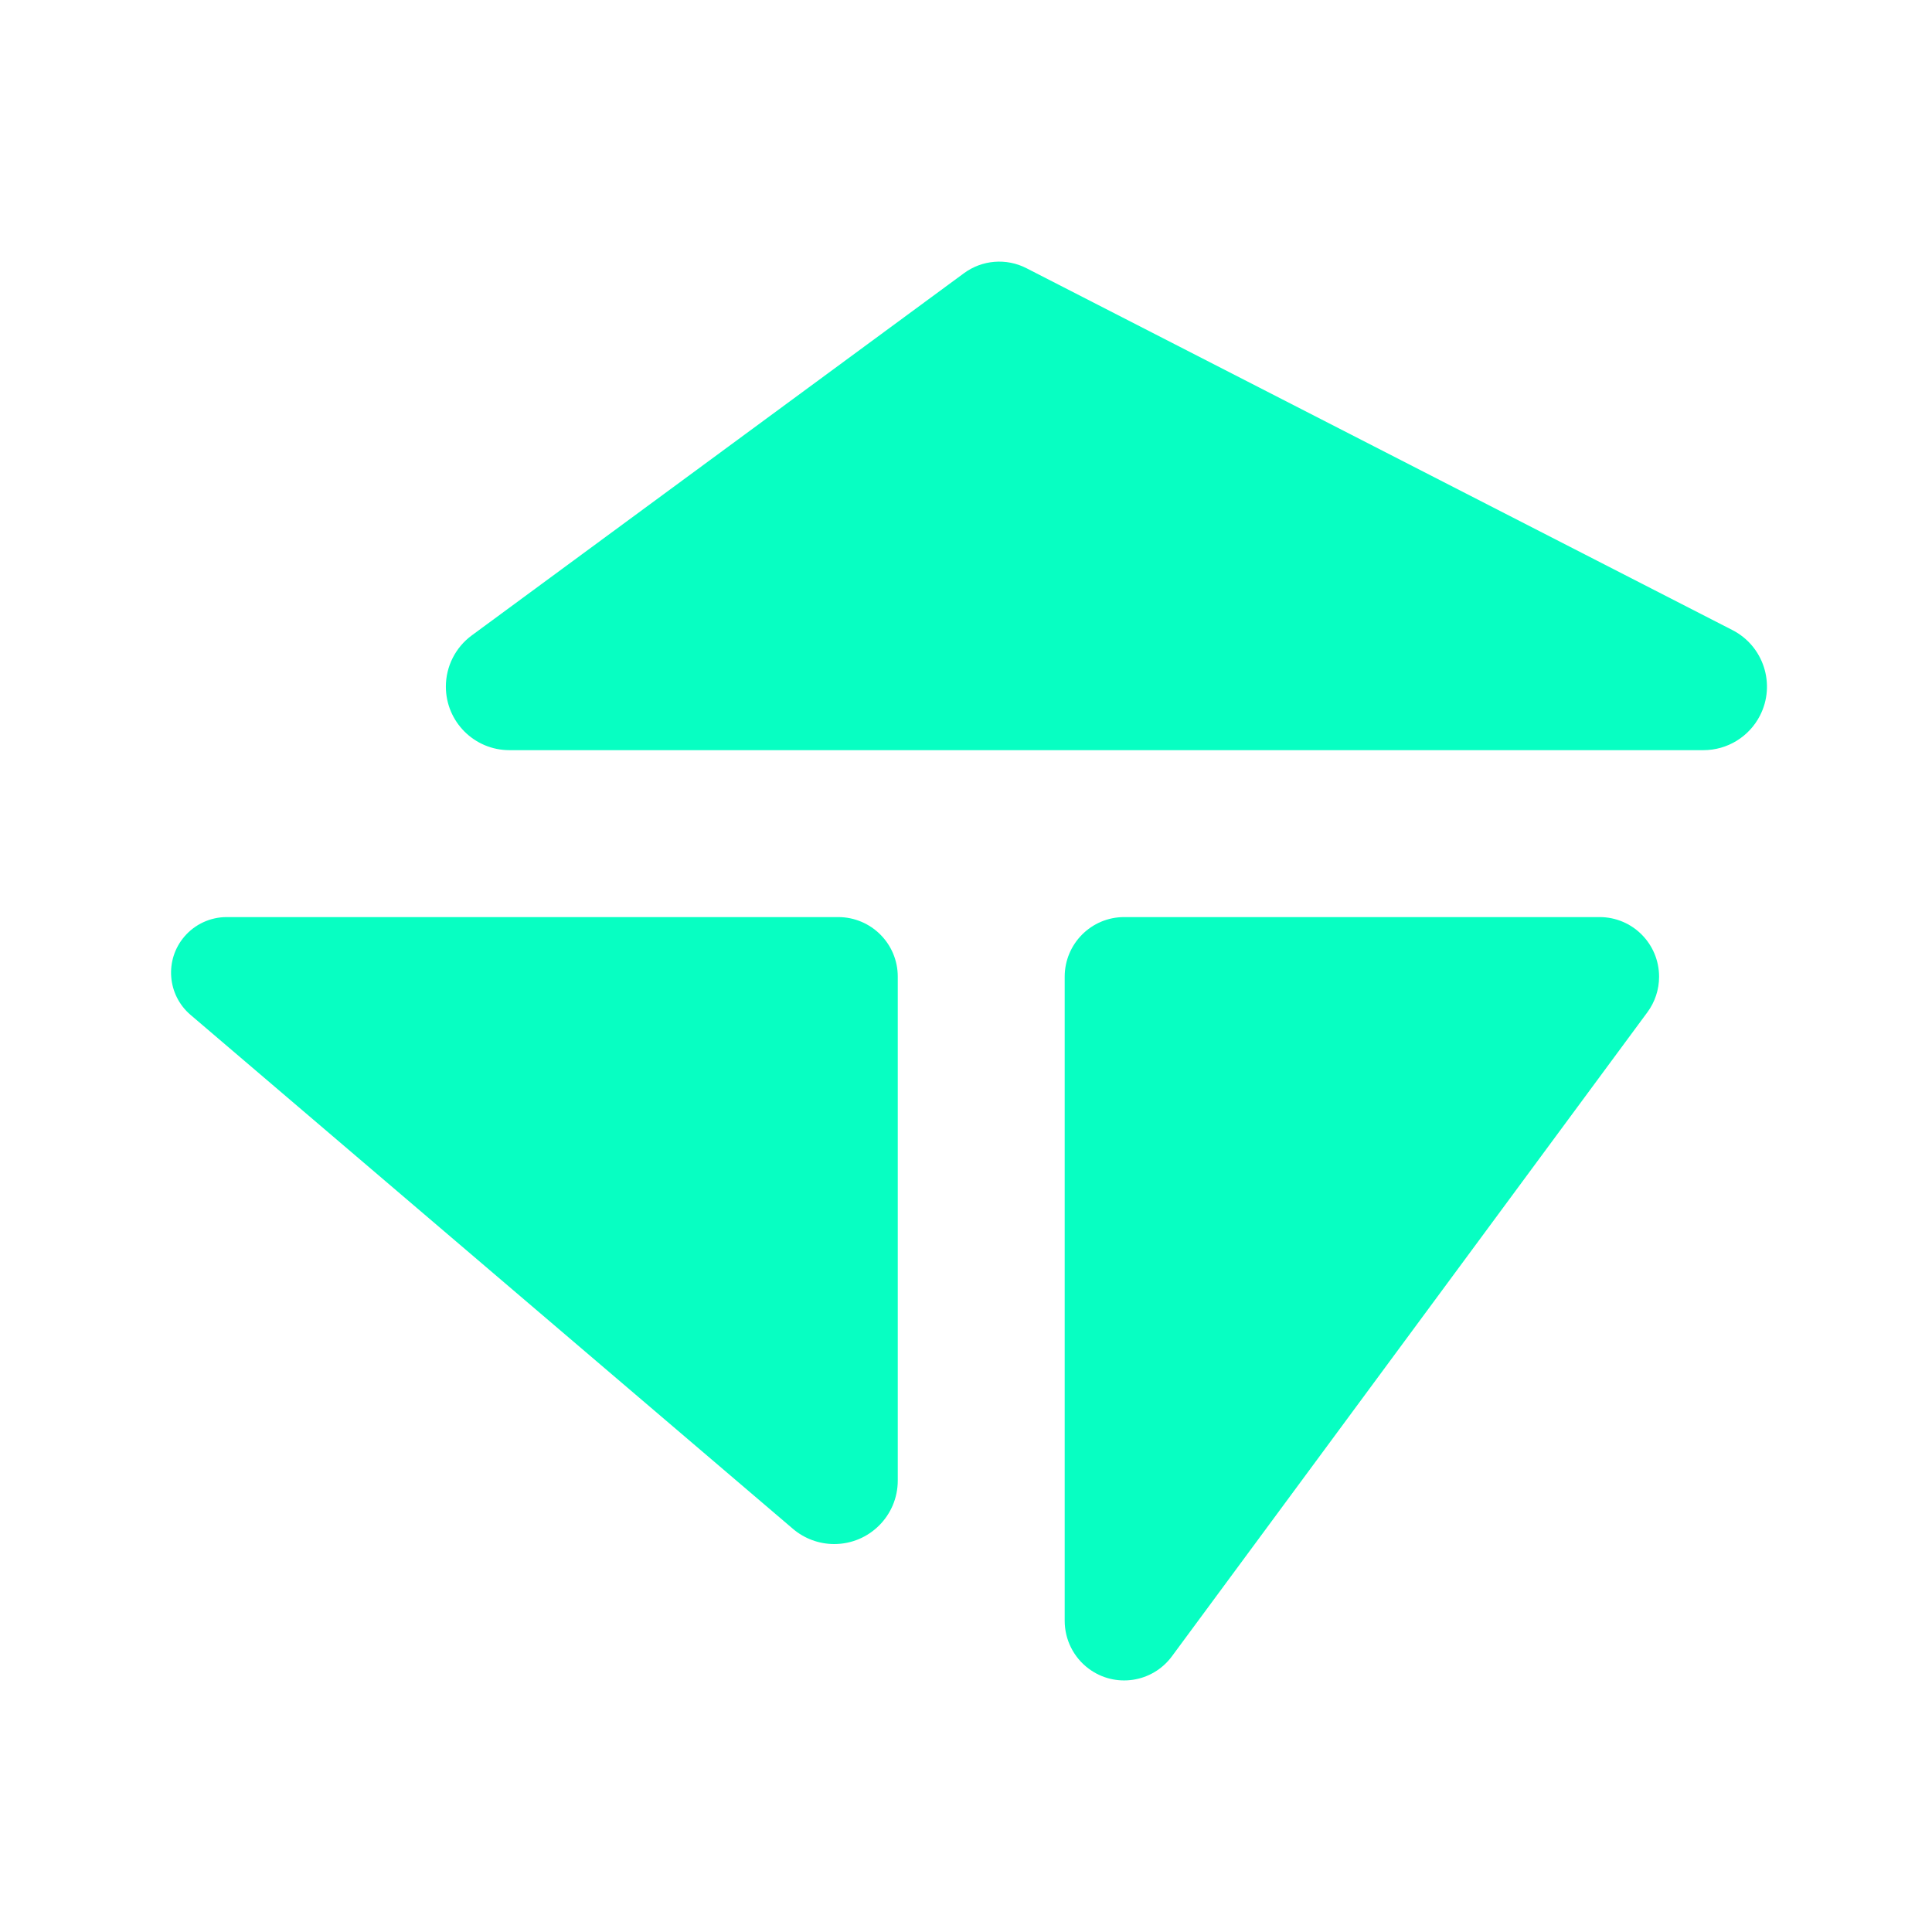 <svg width="192" height="192" viewBox="0 0 192 192" fill="none" xmlns="http://www.w3.org/2000/svg">
<path fill-rule="evenodd" clip-rule="evenodd" d="M102.004 26.652L172.164 62.615C175.267 64.205 176.494 68.011 174.904 71.116C173.823 73.225 171.654 74.551 169.284 74.551H50.624C47.137 74.551 44.31 71.723 44.31 68.235C44.31 66.227 45.265 64.338 46.882 63.148L95.797 27.152C97.604 25.822 100.007 25.628 102.004 26.652Z" fill="#07FFC2"/>
<path fill-rule="evenodd" clip-rule="evenodd" d="M22.526 91.139H83.298C86.569 91.139 89.219 93.788 89.219 97.055V147.136C89.219 150.621 86.392 153.446 82.904 153.446C81.4 153.446 79.945 152.91 78.802 151.935L18.938 100.859C16.617 98.878 16.342 95.393 18.324 93.075C19.374 91.847 20.91 91.139 22.526 91.139Z" fill="#07FFC2"/>
<path fill-rule="evenodd" clip-rule="evenodd" d="M111.716 91.139H158.969C162.233 91.139 164.878 93.793 164.878 97.067C164.878 98.338 164.471 99.575 163.717 100.595L116.465 164.6C114.522 167.231 110.822 167.784 108.2 165.835C106.695 164.717 105.808 162.95 105.808 161.072V97.067C105.808 93.793 108.453 91.139 111.716 91.139Z" fill="#07FFC2"/>
</svg>
